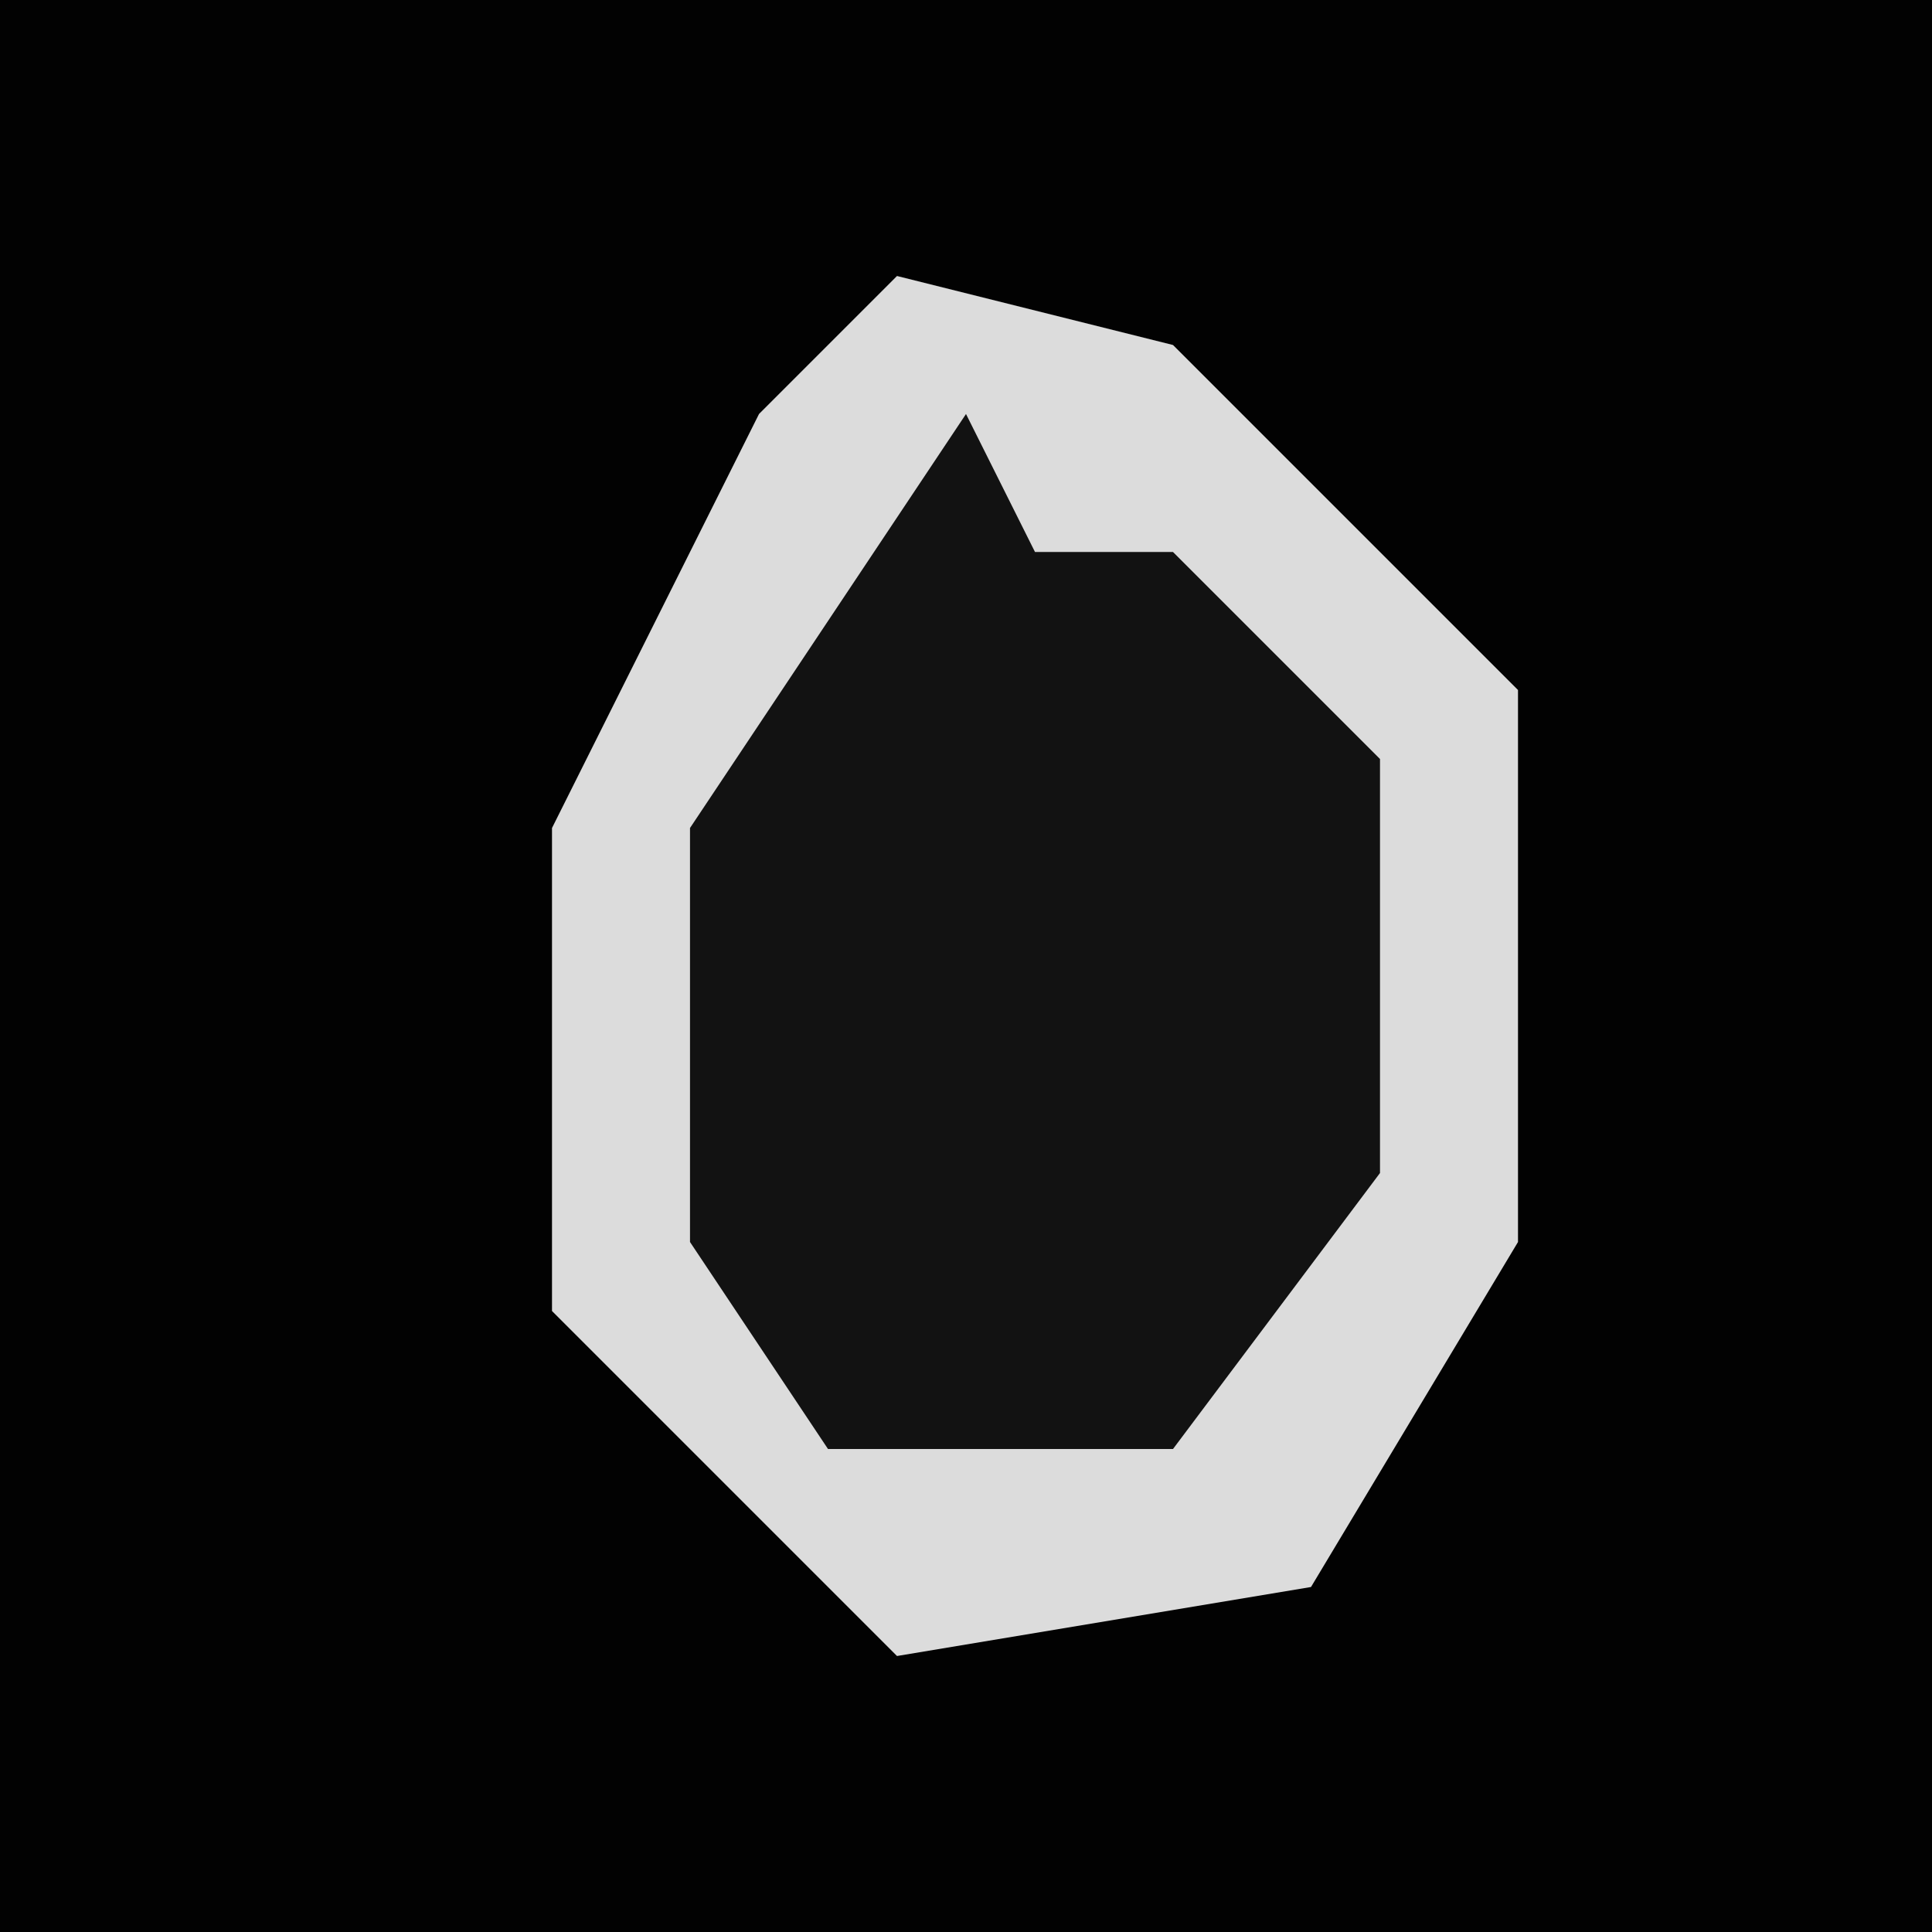 <?xml version="1.0" encoding="UTF-8"?>
<svg version="1.1" xmlns="http://www.w3.org/2000/svg" width="28" height="28">
<path d="M0,0 L28,0 L28,28 L0,28 Z " fill="#020202" transform="translate(0,0)"/>
<path d="M0,0 L4,1 L9,6 L9,14 L6,19 L0,20 L-5,15 L-5,8 L-2,2 Z " fill="#DCDCDC" transform="translate(13,4)"/>
<path d="M0,0 L1,2 L3,2 L6,5 L6,11 L3,15 L-2,15 L-4,12 L-4,6 Z " fill="#121212" transform="translate(14,6)"/>
</svg>
